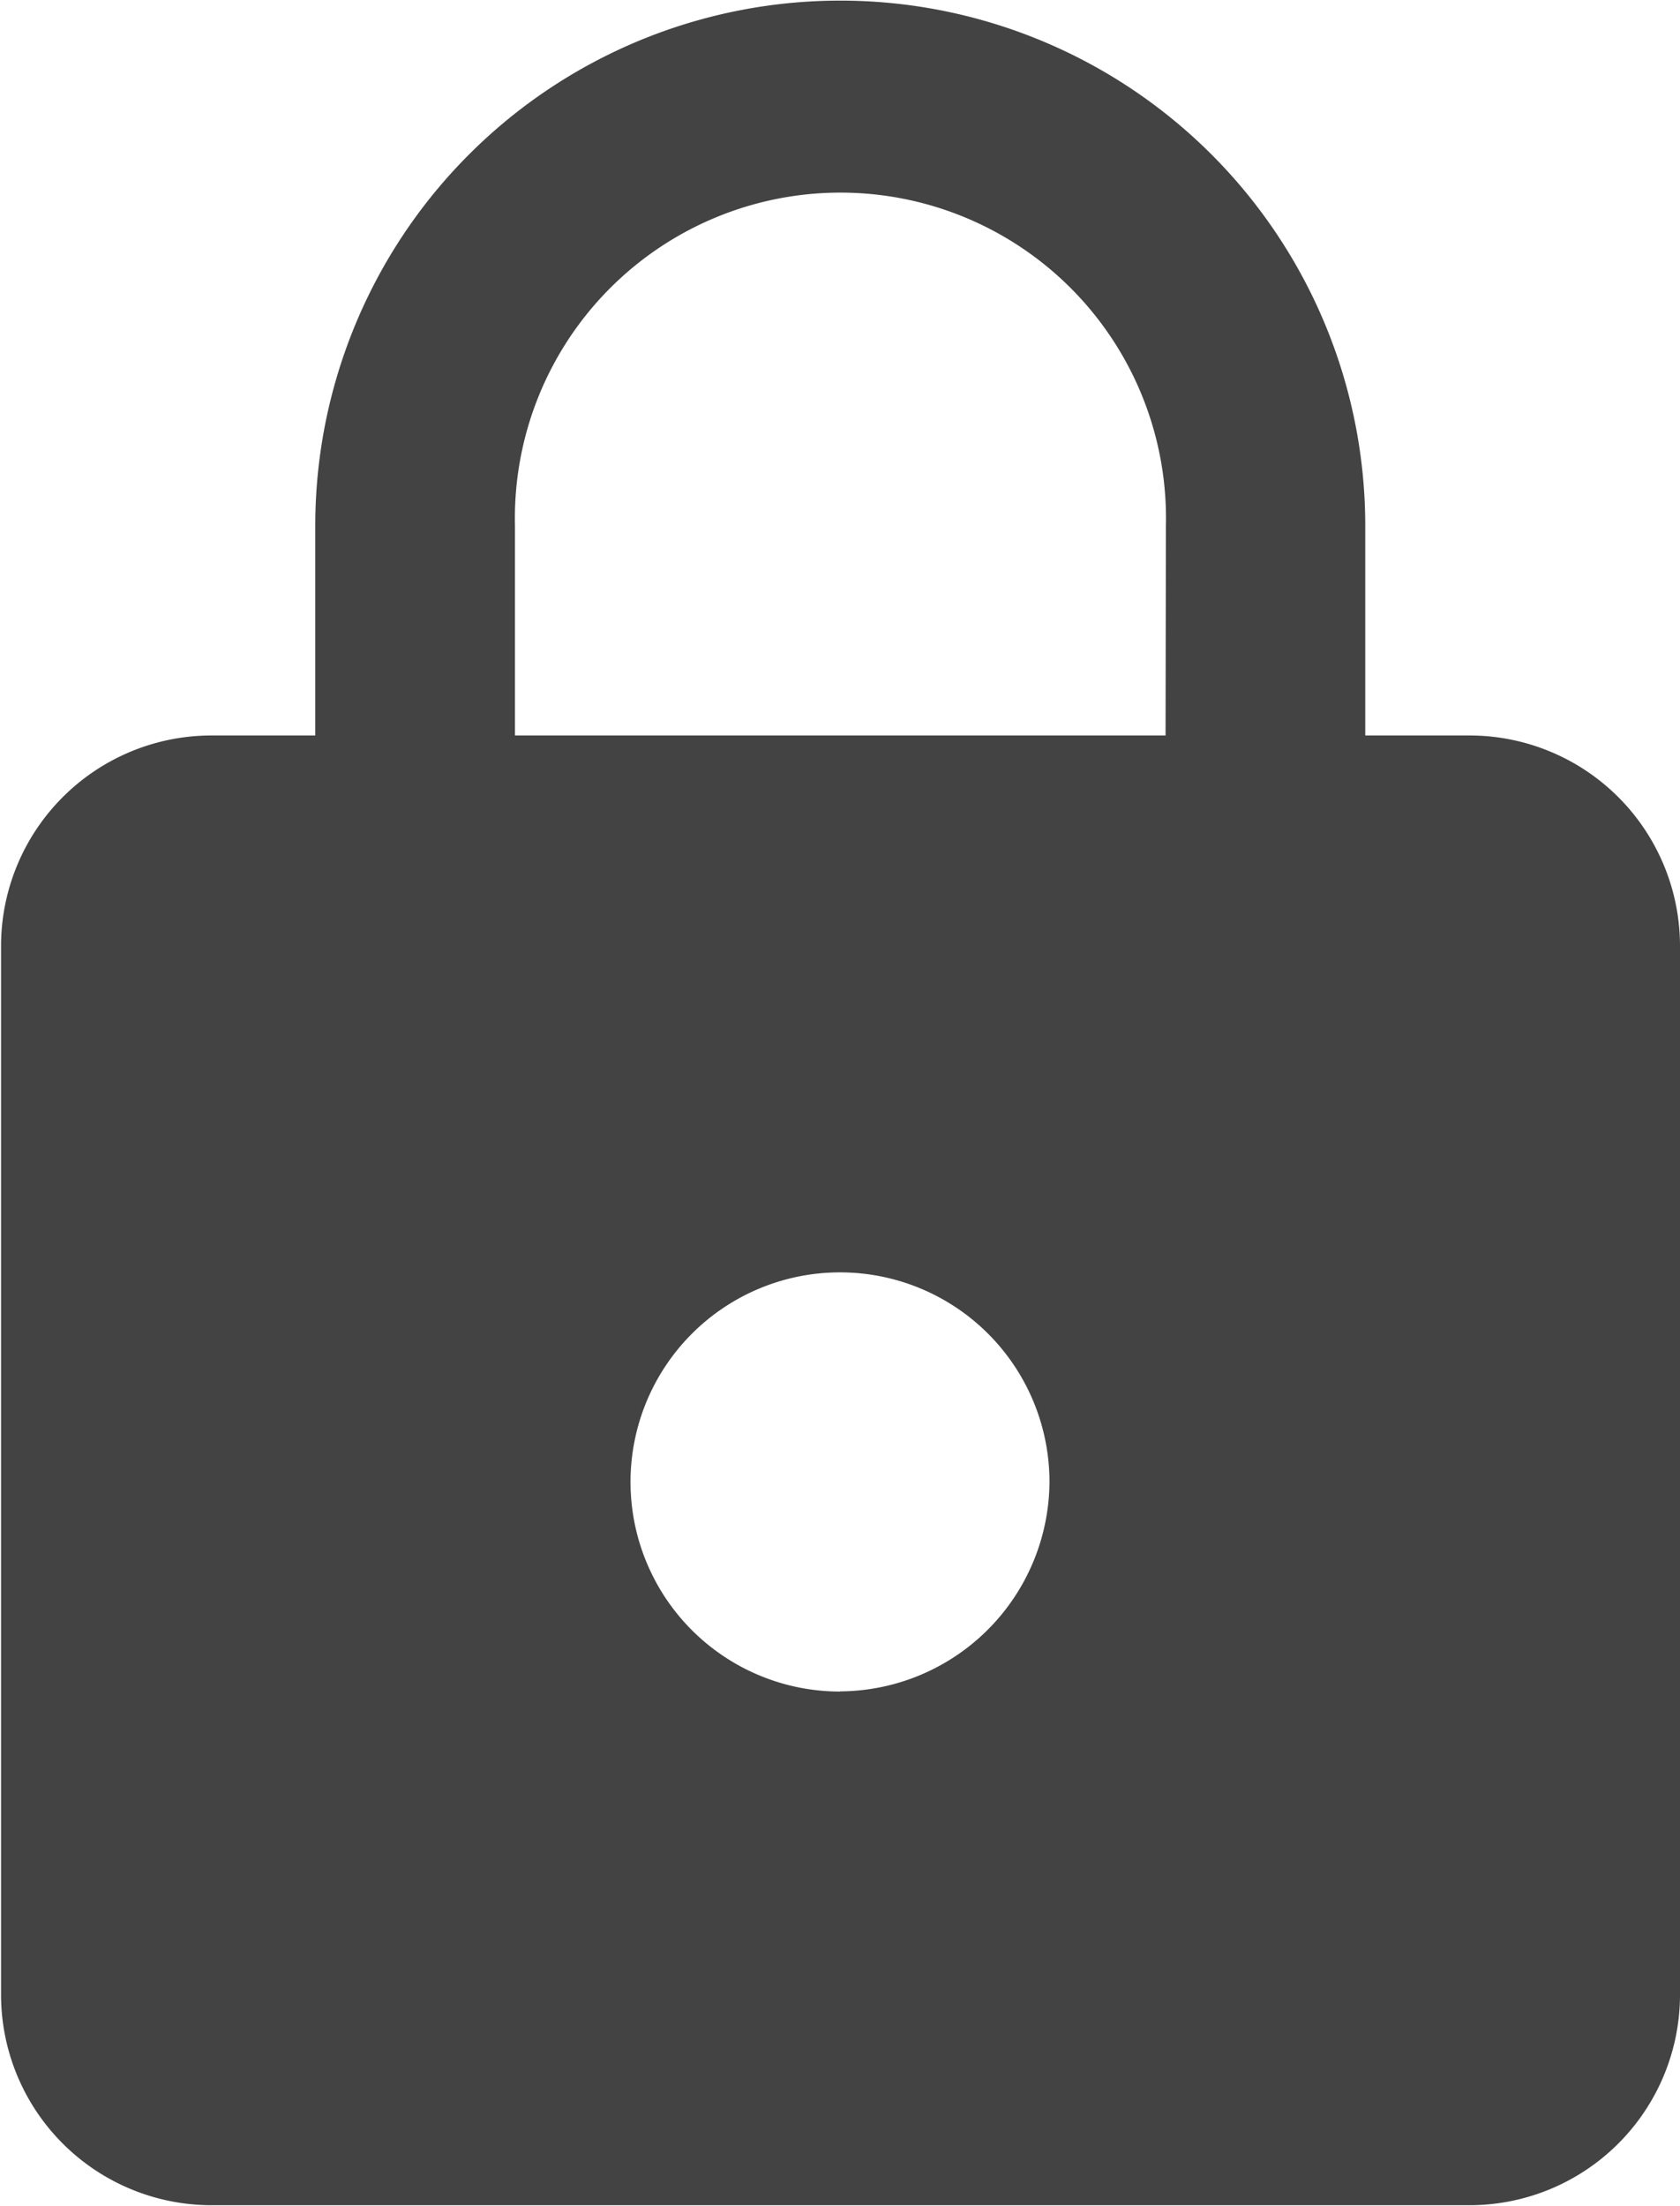 <svg xmlns="http://www.w3.org/2000/svg" width="9.624" height="12.631" viewBox="0 0 9.624 12.631">
  <path id="Icon_ionic-md-lock" data-name="Icon ionic-md-lock" d="M15.171,7.445h-.6v-1.2a3.007,3.007,0,1,0-6.015,0v1.2h-.6a1.206,1.206,0,0,0-1.2,1.2v6.015a1.206,1.206,0,0,0,1.2,1.2h7.218a1.206,1.206,0,0,0,1.2-1.2V8.648A1.206,1.206,0,0,0,15.171,7.445Zm-3.609,5.474a1.2,1.2,0,1,1,1.2-1.2A1.206,1.206,0,0,1,11.562,12.918Zm1.865-5.474H9.7v-1.2a1.865,1.865,0,1,1,3.729,0Z" transform="translate(-6.75 -3.234)" fill="#434344"/>
</svg>
